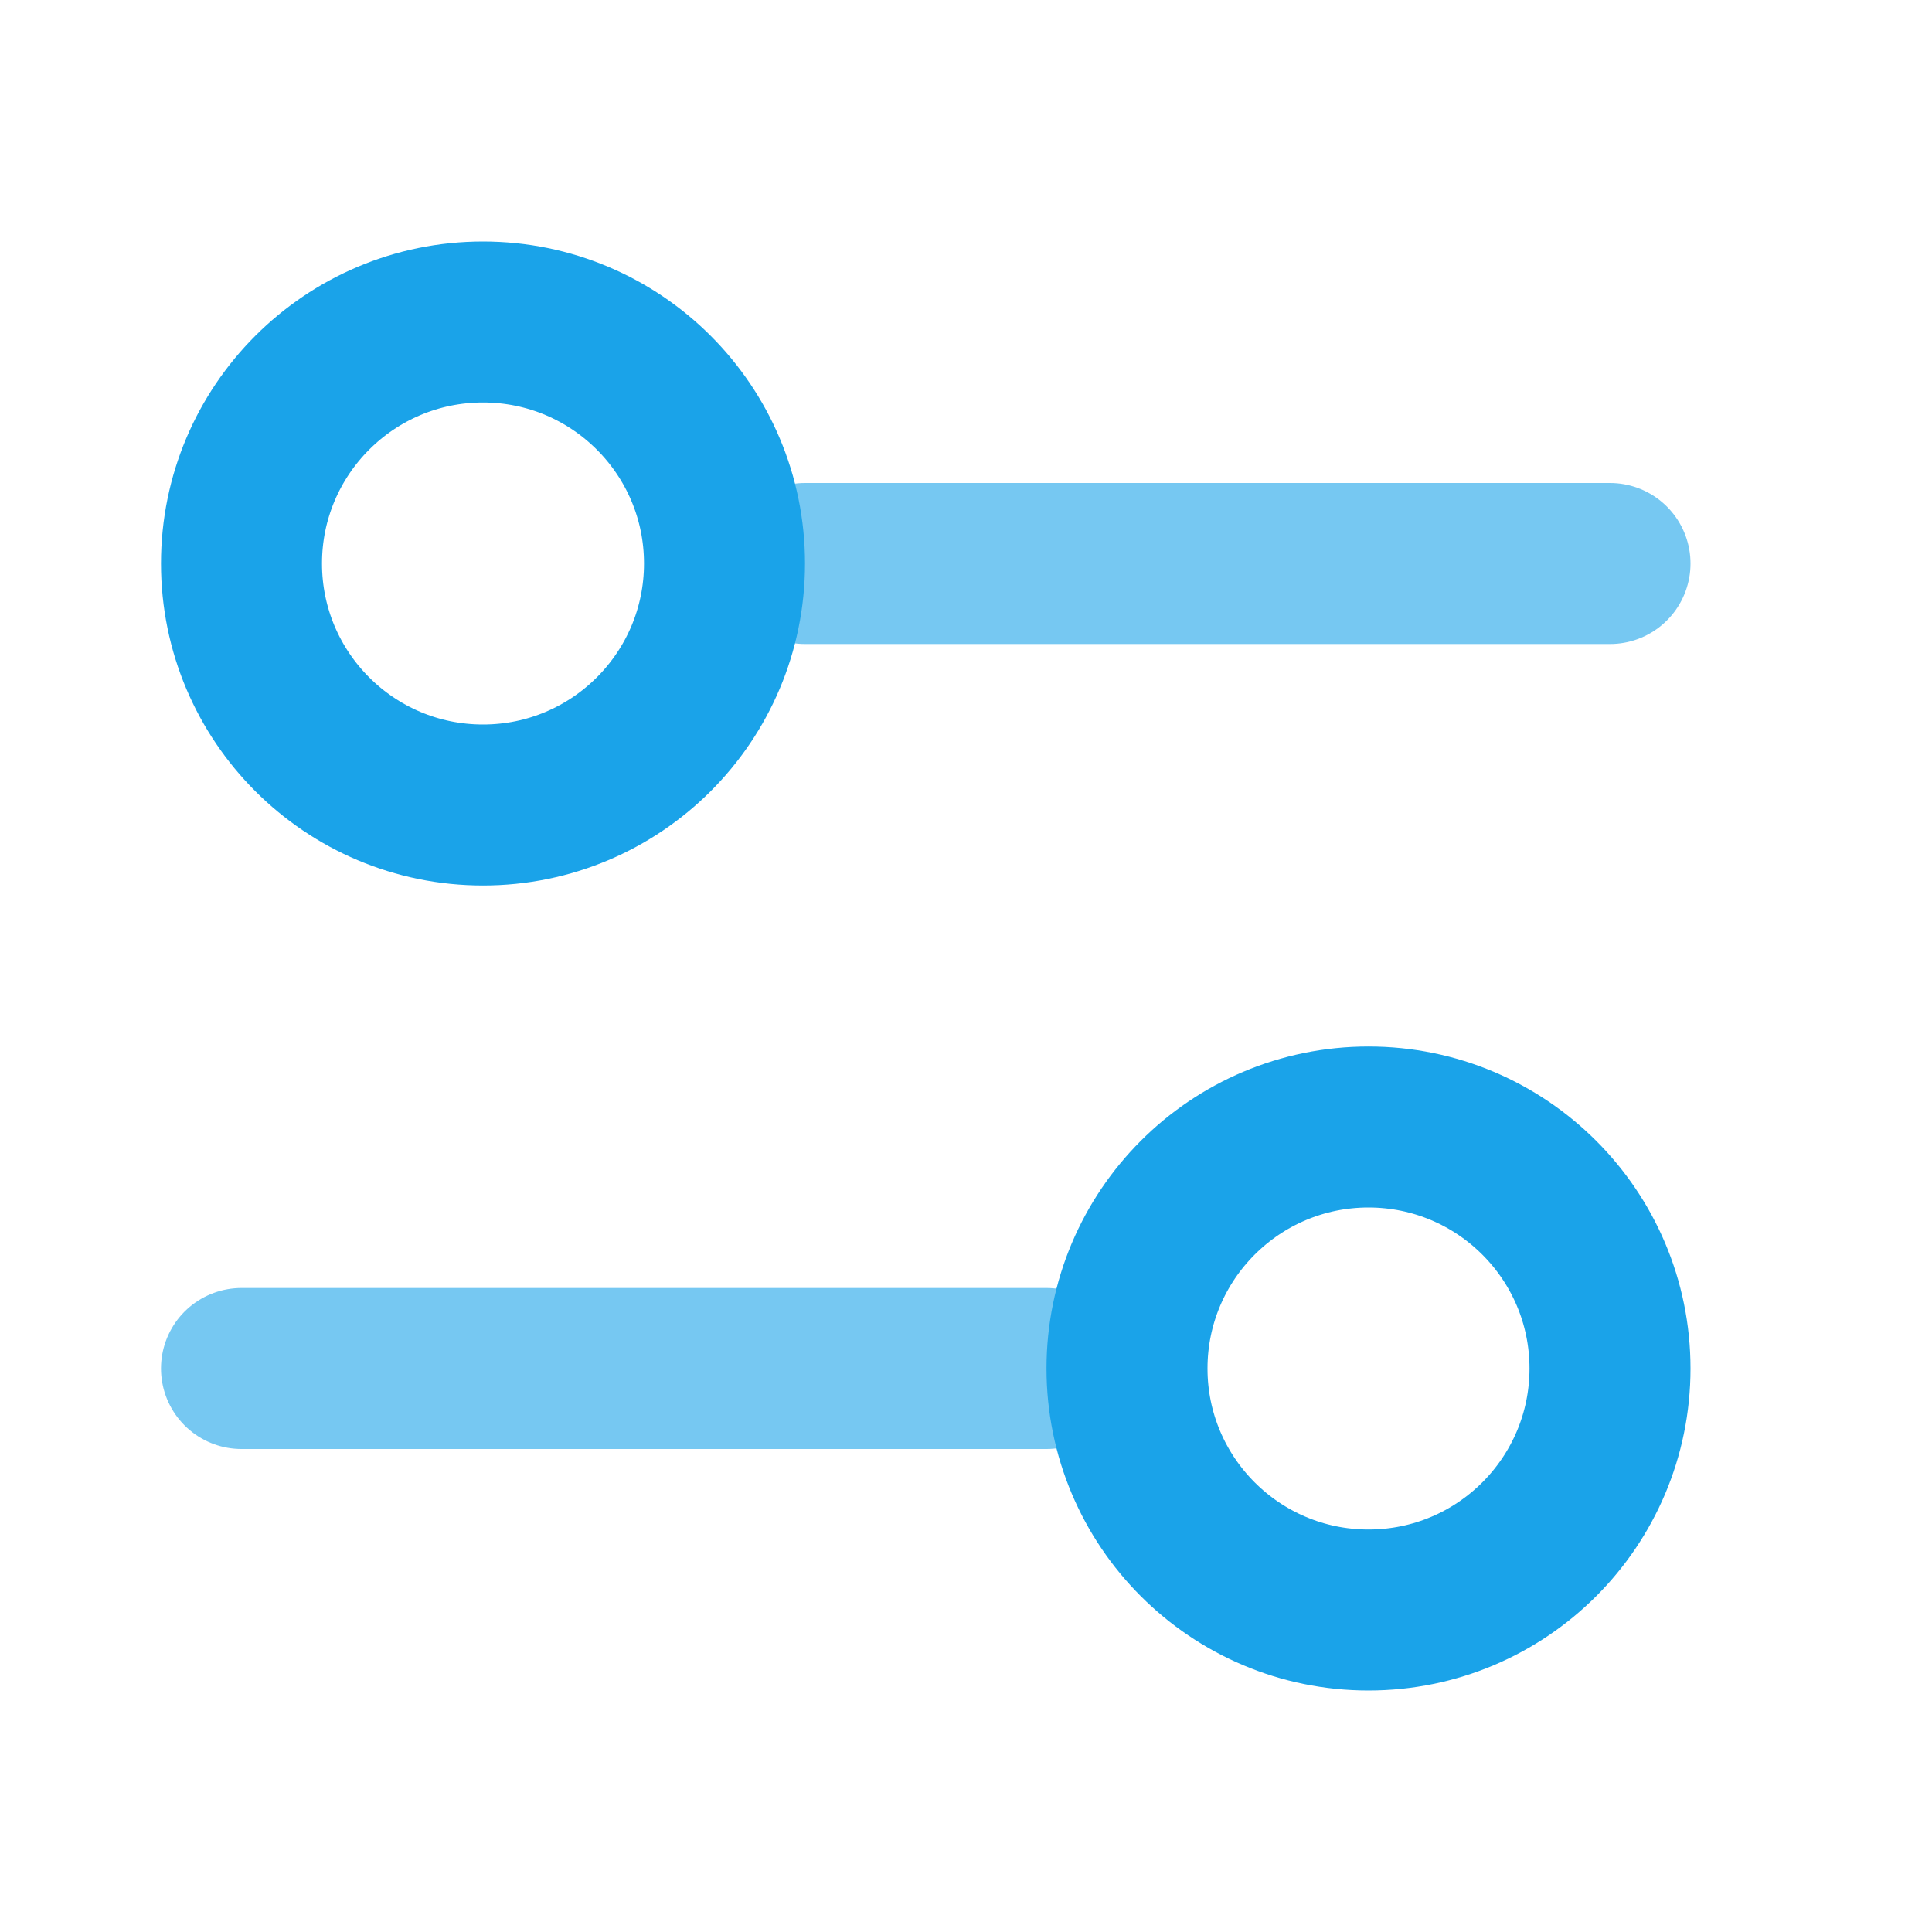 <svg width="24" height="24" viewBox="0 0 24 24" fill="none" xmlns="http://www.w3.org/2000/svg">
<path d="M3 17H13" stroke="#76C8F2" stroke-width="2" stroke-linecap="round"/>
<path d="M10 7H20" stroke="#76C8F2" stroke-width="2" stroke-linecap="round"/>
<circle cx="17" cy="17" r="3" stroke="#1AA3E9" stroke-width="2"/>
<circle cx="6" cy="7" r="3" stroke="#1AA3E9" stroke-width="2"/>
</svg>
